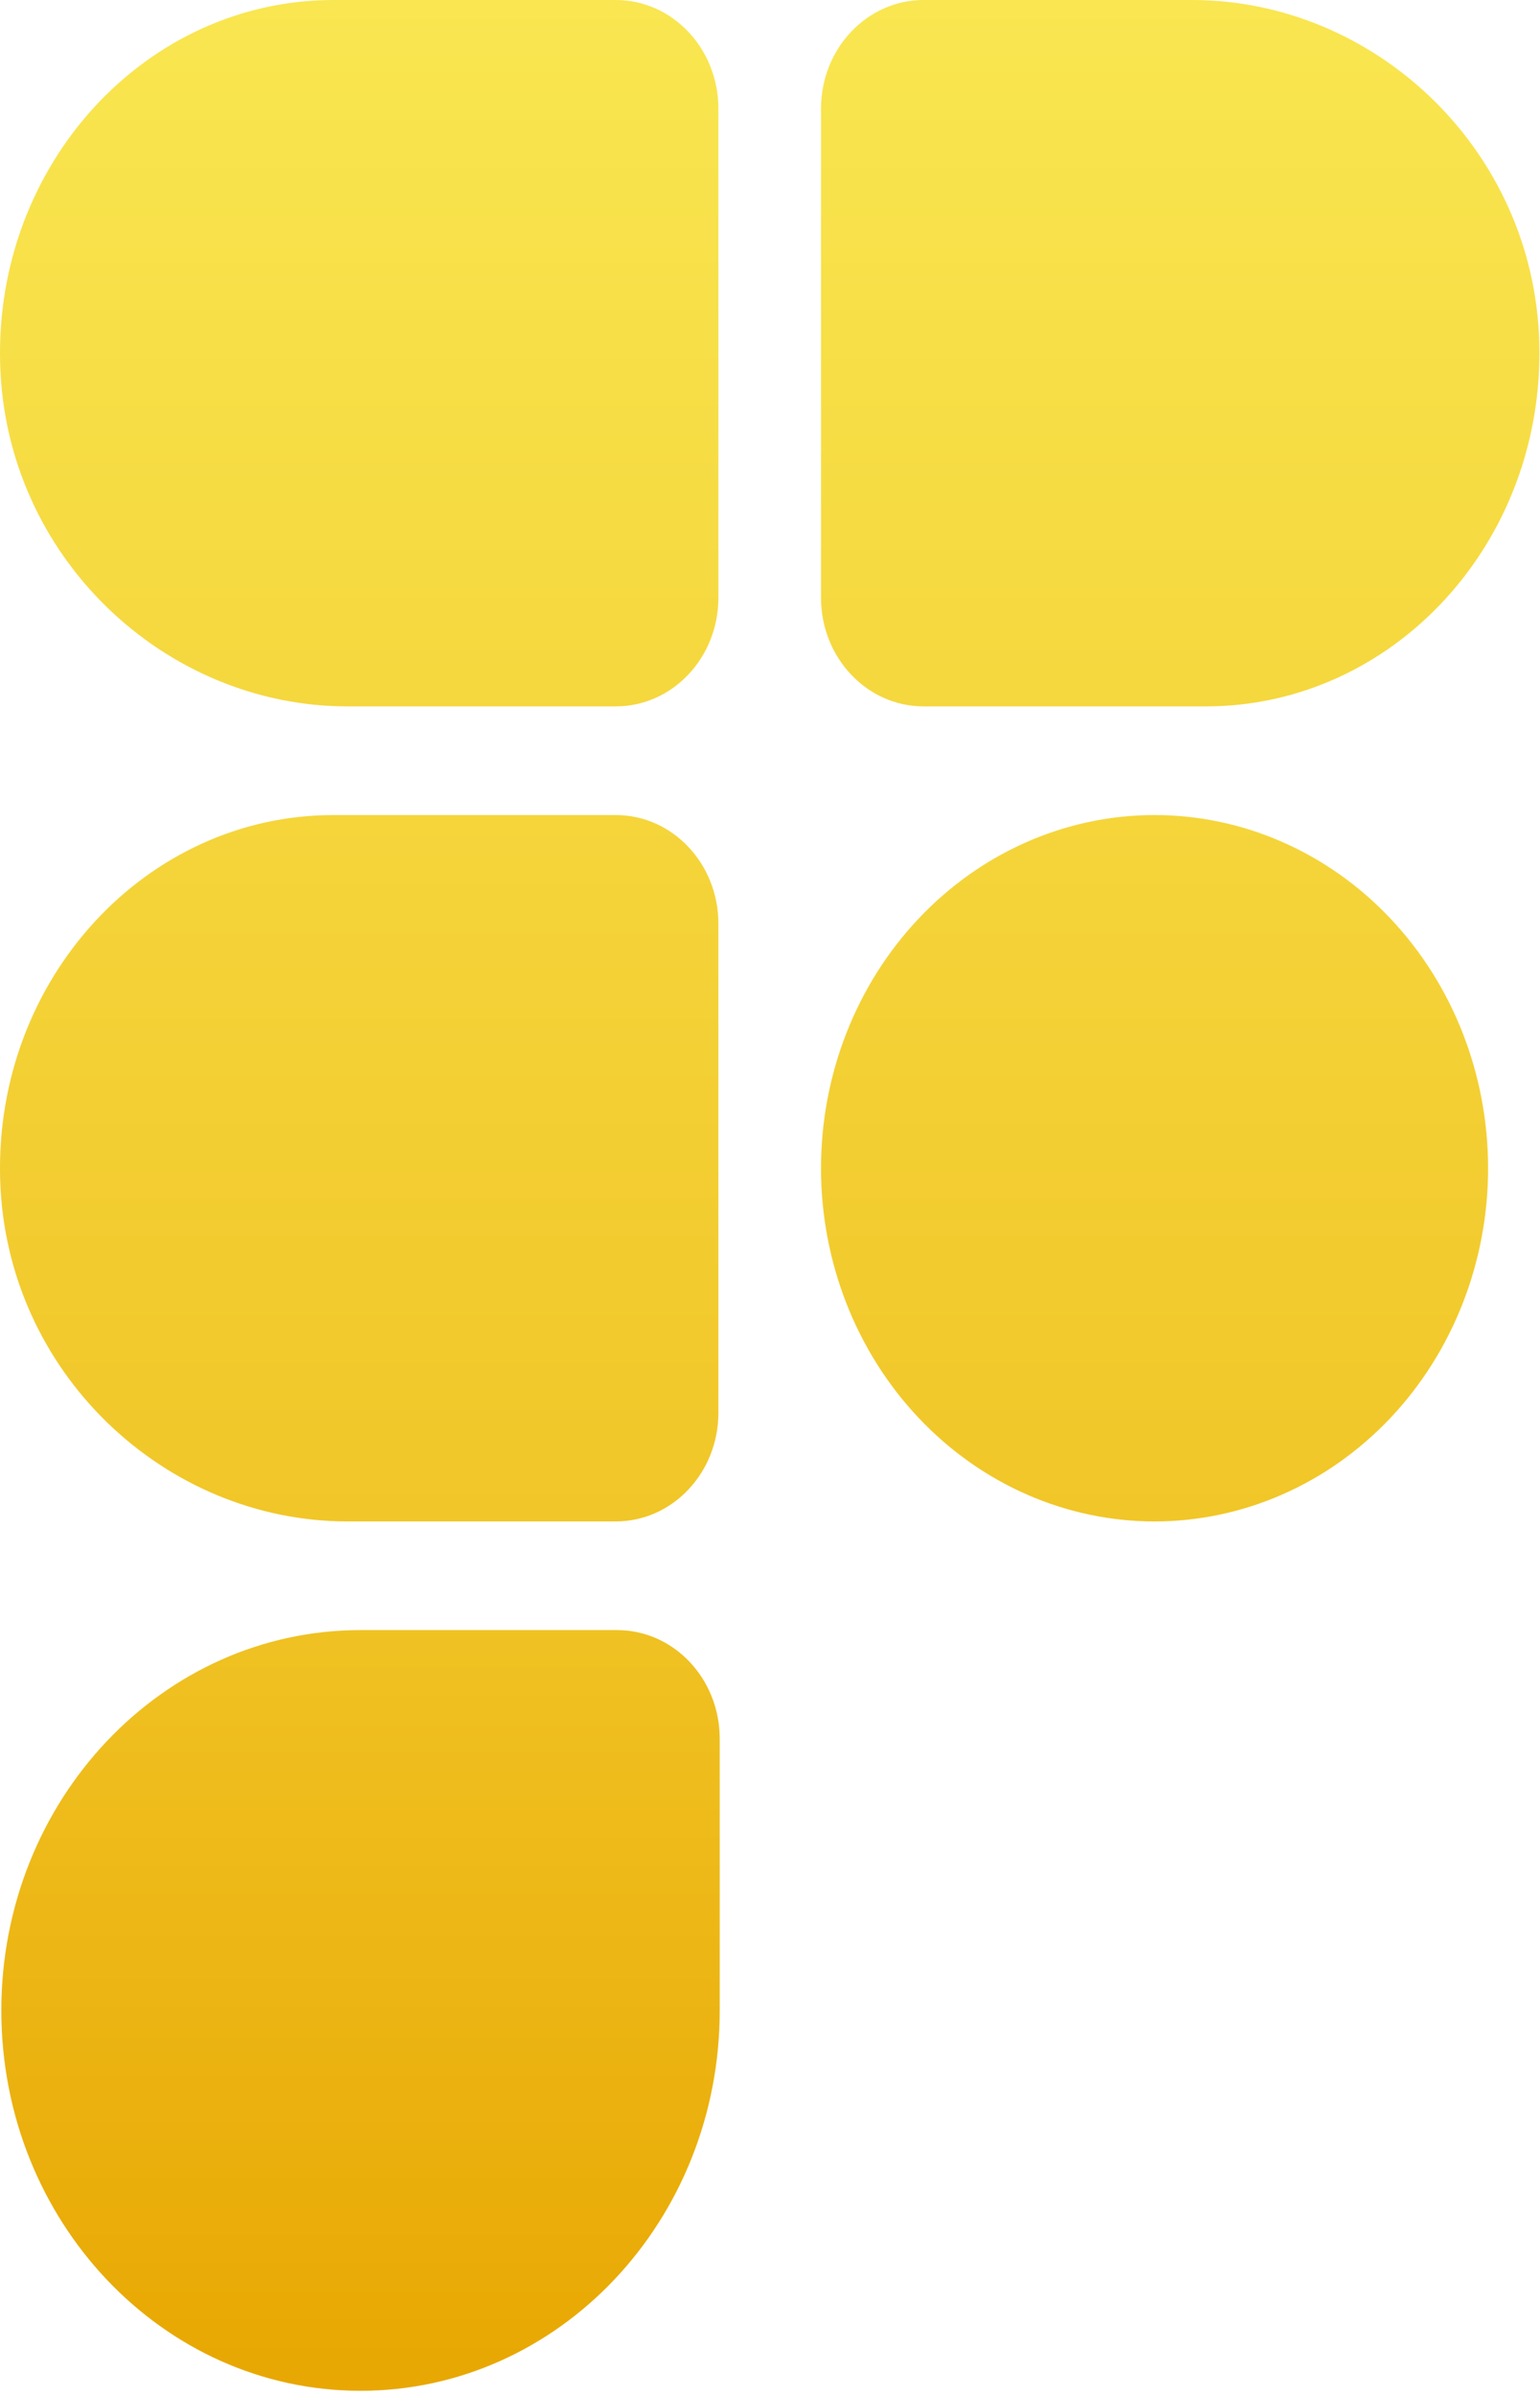 <svg width="65" height="101" viewBox="0 0 65 101" fill="none" xmlns="http://www.w3.org/2000/svg">
<path d="M15.217 100.833C6.844 100.833 0.056 93.651 0.056 84.792C0.056 75.932 6.844 68.75 15.217 68.75H26.046C28.439 68.75 30.378 70.801 30.378 73.333V84.792C30.378 93.651 23.59 100.833 15.217 100.833ZM48.731 34.375C44.998 34.375 41.417 35.944 38.777 38.738C36.136 41.531 34.653 45.32 34.653 49.271C34.653 53.221 36.136 57.01 38.777 59.804C41.417 62.597 44.998 64.167 48.731 64.167C52.465 64.167 56.046 62.597 58.686 59.804C61.326 57.01 62.809 53.221 62.809 49.271C62.809 45.32 61.326 41.531 58.686 38.738C56.046 35.944 52.465 34.375 48.731 34.375ZM50.897 29.792C58.815 29.792 65.207 22.873 64.969 14.438C64.737 6.286 58.016 0 50.306 0H38.985C36.592 0 34.653 2.051 34.653 4.583V25.208C34.653 27.741 36.592 29.792 38.985 29.792H50.897ZM14.078 0C6.16 0 -0.232 6.919 0.006 15.354C0.238 23.506 6.959 29.792 14.669 29.792H25.99C28.383 29.792 30.322 27.741 30.322 25.208V4.583C30.322 2.051 28.383 0 25.99 0H14.078ZM14.078 34.375C6.16 34.375 -0.232 41.294 0.006 49.729C0.238 57.881 6.959 64.167 14.669 64.167H25.99C28.383 64.167 30.322 62.116 30.322 59.583V38.958C30.322 36.426 28.383 34.375 25.99 34.375H14.078Z" fill="url(#paint0_linear_311_403)"/>
<defs>
<linearGradient id="paint0_linear_311_403" x1="32.487" y1="0" x2="32.487" y2="100.833" gradientUnits="userSpaceOnUse">
<stop stop-color="#F9E650"/>
<stop offset="0.62" stop-color="#F1C729"/>
<stop offset="1" stop-color="#E8A702"/>
</linearGradient>
</defs>
</svg>
